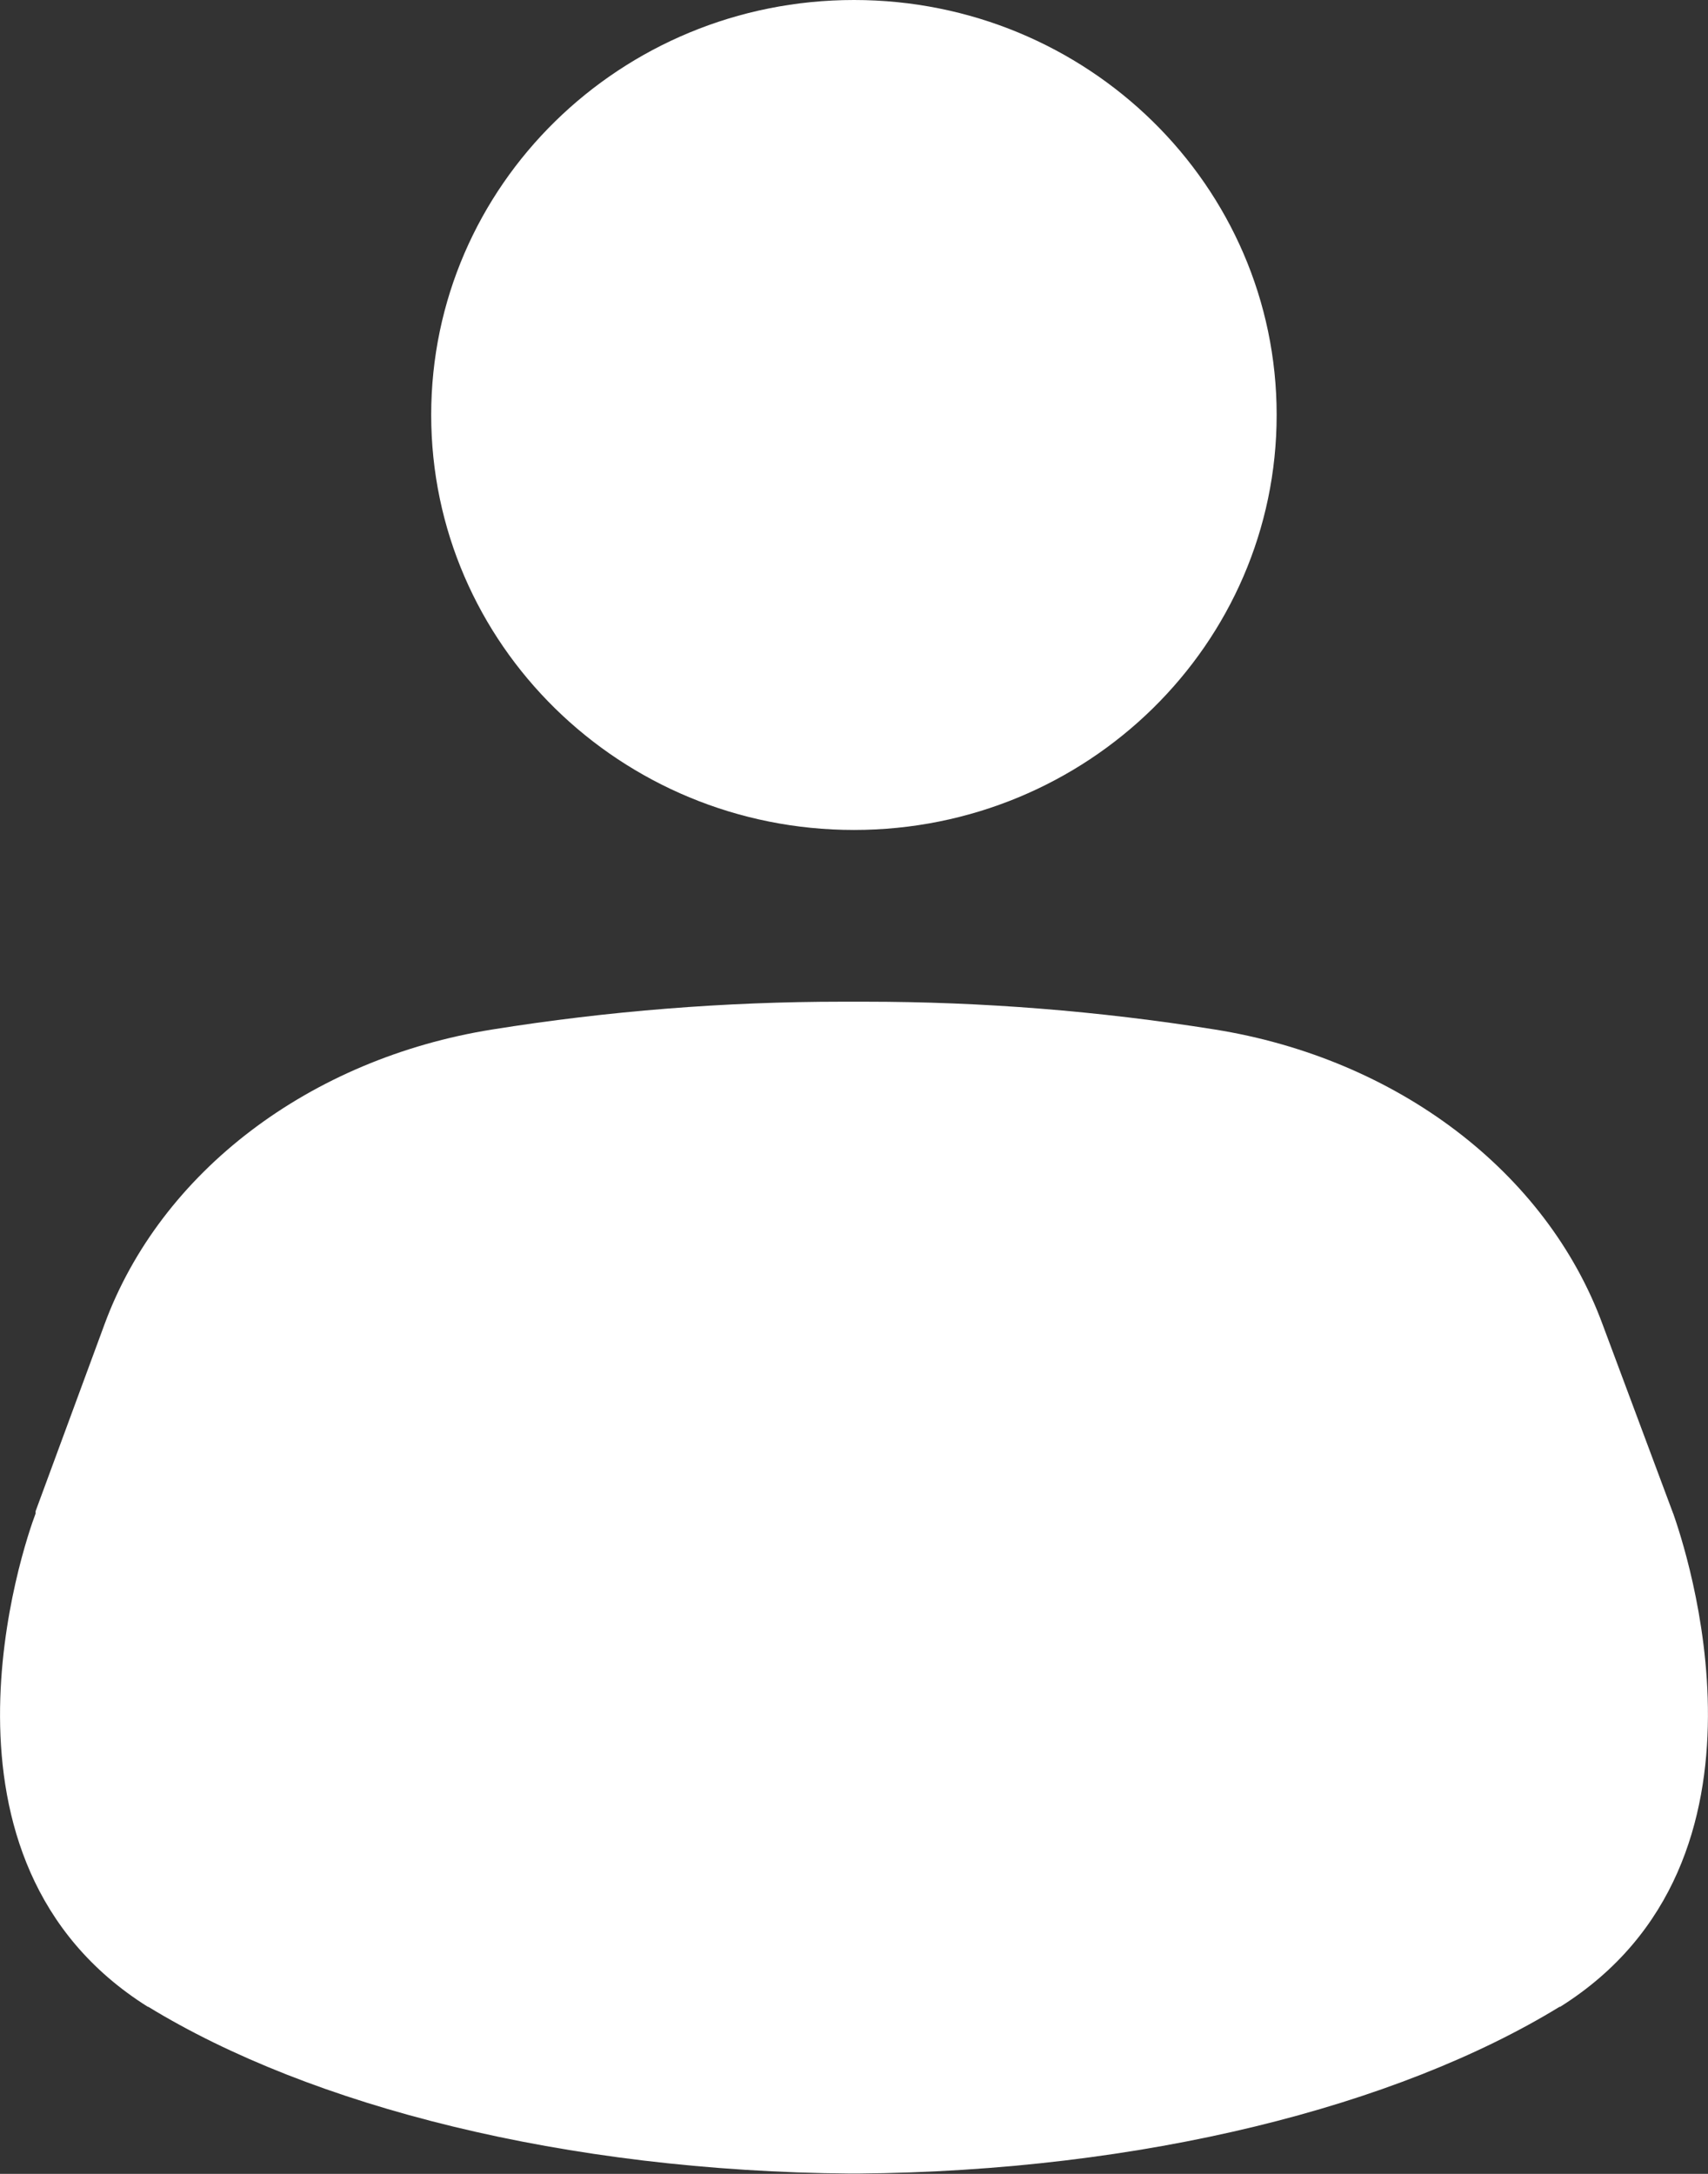 <svg width="11" height="14" viewBox="0 0 11 14" fill="none" xmlns="http://www.w3.org/2000/svg">
<rect x="0" y="0" width="11" height="14" fill="#333333" stroke="none"/>
<path d="M5.5 5.345C7.003 5.345 8.222 4.148 8.222 2.672C8.222 1.196 7.003 0 5.5 0C3.996 0 2.777 1.196 2.777 2.672C2.777 4.148 3.996 5.345 5.5 5.345Z" fill="white"/>
<path d="M10.048 12.924H10.044C8.998 13.564 7.363 13.983 5.522 13.998H5.477C3.637 13.983 2.002 13.564 0.955 12.924H0.952C-0.547 11.983 0.154 9.945 0.229 9.748V9.739V9.733L0.673 8.529C1.034 7.548 1.994 6.818 3.171 6.63C3.915 6.511 4.669 6.451 5.423 6.451H5.571C6.325 6.451 7.078 6.511 7.823 6.63C9 6.818 9.96 7.548 10.321 8.529L10.77 9.732L10.773 9.739C10.773 9.739 10.773 9.744 10.776 9.747C10.845 9.945 11.546 11.983 10.048 12.924Z" fill="white"/>
</svg>
